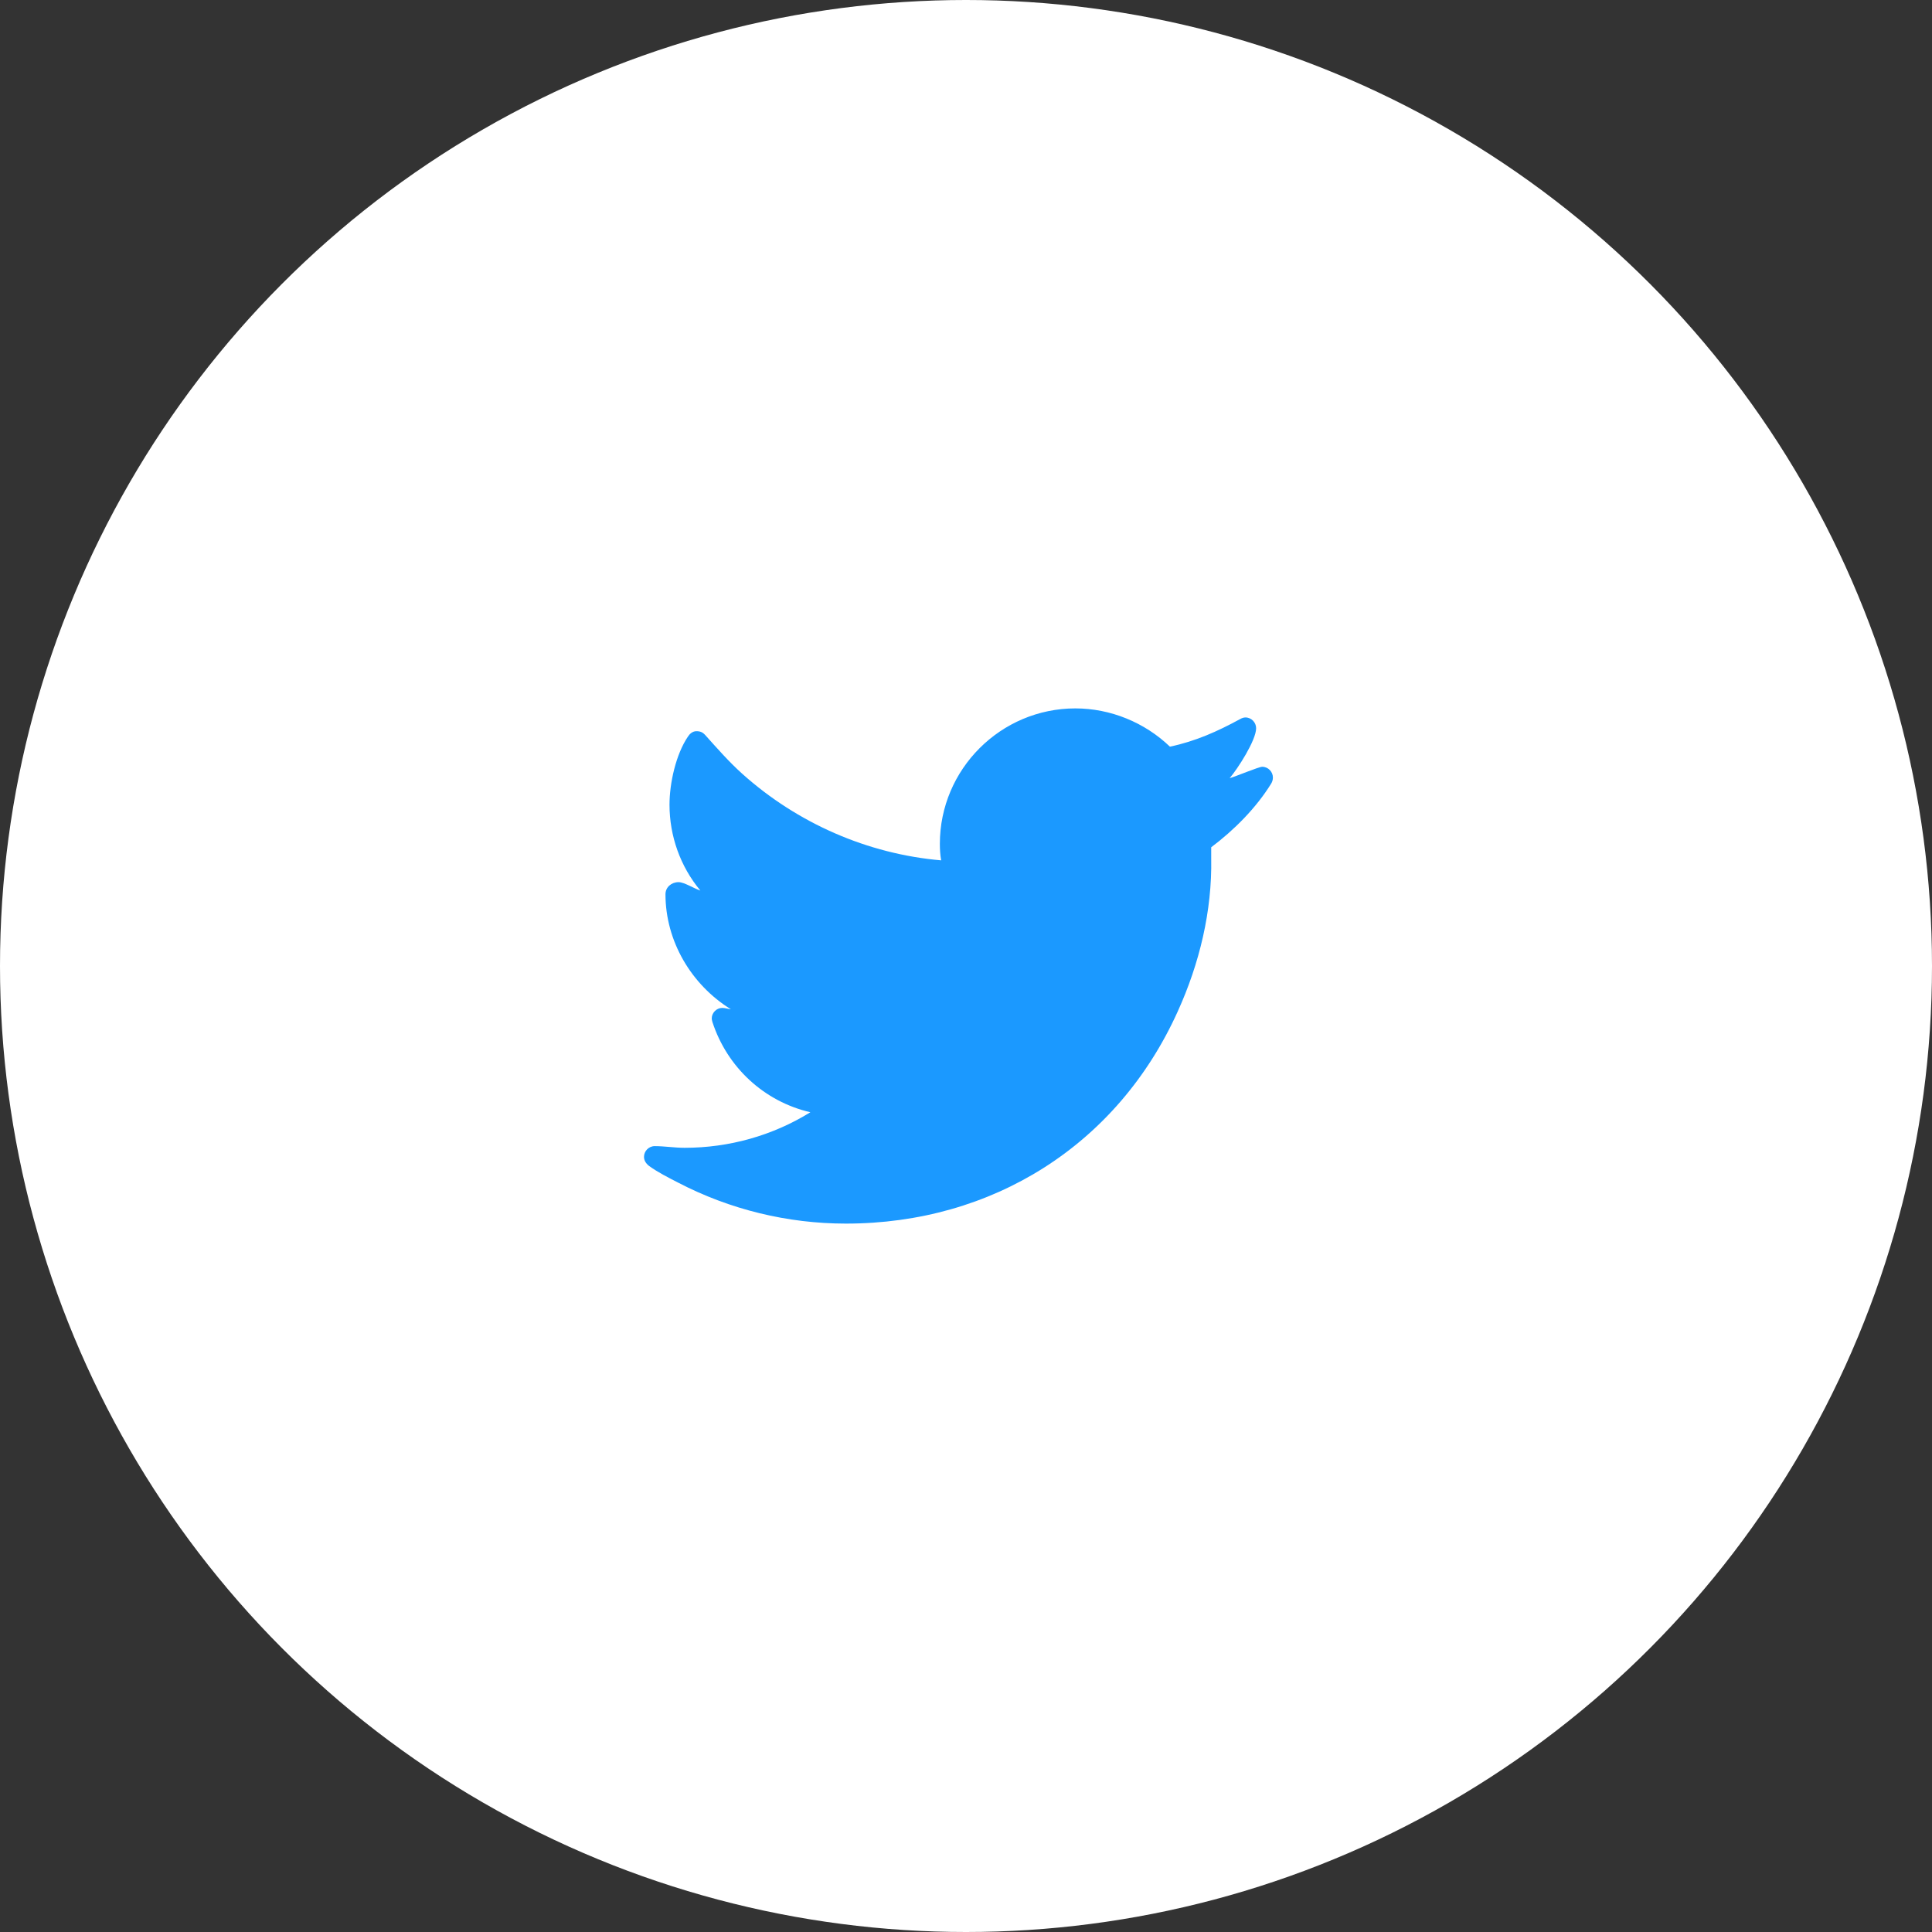 <?xml version="1.0" encoding="UTF-8"?>
<svg width="60px" height="60px" viewBox="0 0 60 60" version="1.1" xmlns="http://www.w3.org/2000/svg" xmlns:xlink="http://www.w3.org/1999/xlink">
    <rect x="0" y="0" width="60" height="60" fill="#333333" stroke="none"/>
    <!-- Generator: Sketch 48.2 (47327) - http://www.bohemiancoding.com/sketch -->
    <title>Twitter</title>
    <desc>Created with Sketch.</desc>
    <defs></defs>
    <g id="Footer-Designed" stroke="none" stroke-width="1" fill="none" fill-rule="evenodd" transform="translate(-1170, -46)">
        <g id="Footer" transform="translate(0, 1)">
            <g id="Social/twitter" transform="translate(1170, 45)">
                <circle id="Oval-27" fill="#FFFFFF" cx="30" cy="30" r="30"></circle>
                <path d="M39.531,24.146 C39.531,23.969 39.385,23.813 39.198,23.813 C39.094,23.813 38.375,24.115 38.188,24.167 C38.438,23.875 39.01,22.99 39.01,22.615 C39.01,22.438 38.865,22.281 38.677,22.281 C38.625,22.281 38.563,22.302 38.51,22.333 C37.802,22.719 37.125,23.021 36.333,23.188 C35.552,22.438 34.49,22 33.396,22 C31.083,22 29.188,23.885 29.188,26.208 C29.188,26.375 29.198,26.552 29.229,26.719 C26.938,26.521 24.76,25.563 23.052,24.031 C22.635,23.656 22.281,23.25 21.906,22.833 C21.823,22.74 21.75,22.708 21.625,22.708 C21.51,22.708 21.417,22.792 21.365,22.875 C20.99,23.427 20.792,24.323 20.792,24.99 C20.792,25.958 21.125,26.906 21.75,27.656 C21.552,27.594 21.25,27.396 21.073,27.396 C20.854,27.396 20.667,27.552 20.667,27.771 C20.667,29.229 21.469,30.583 22.698,31.344 C22.604,31.333 22.521,31.302 22.427,31.302 C22.25,31.302 22.104,31.458 22.104,31.625 C22.104,31.667 22.115,31.698 22.125,31.74 C22.583,33.146 23.729,34.208 25.167,34.542 C23.99,35.271 22.635,35.646 21.26,35.646 C20.948,35.646 20.635,35.594 20.333,35.594 C20.146,35.594 20,35.75 20,35.927 C20,36.042 20.063,36.135 20.156,36.208 C20.427,36.406 20.76,36.573 21.063,36.729 C22.667,37.563 24.458,38 26.271,38 C30.813,38 34.698,35.563 36.573,31.417 C37.25,29.927 37.646,28.292 37.615,26.656 L37.615,26.313 C38.323,25.781 39.01,25.094 39.479,24.333 C39.51,24.281 39.531,24.219 39.531,24.146 L39.531,24.146 Z" id="twiiter-ico" fill="#1B99FF"></path>
            </g>
        </g>
    </g>
</svg>
